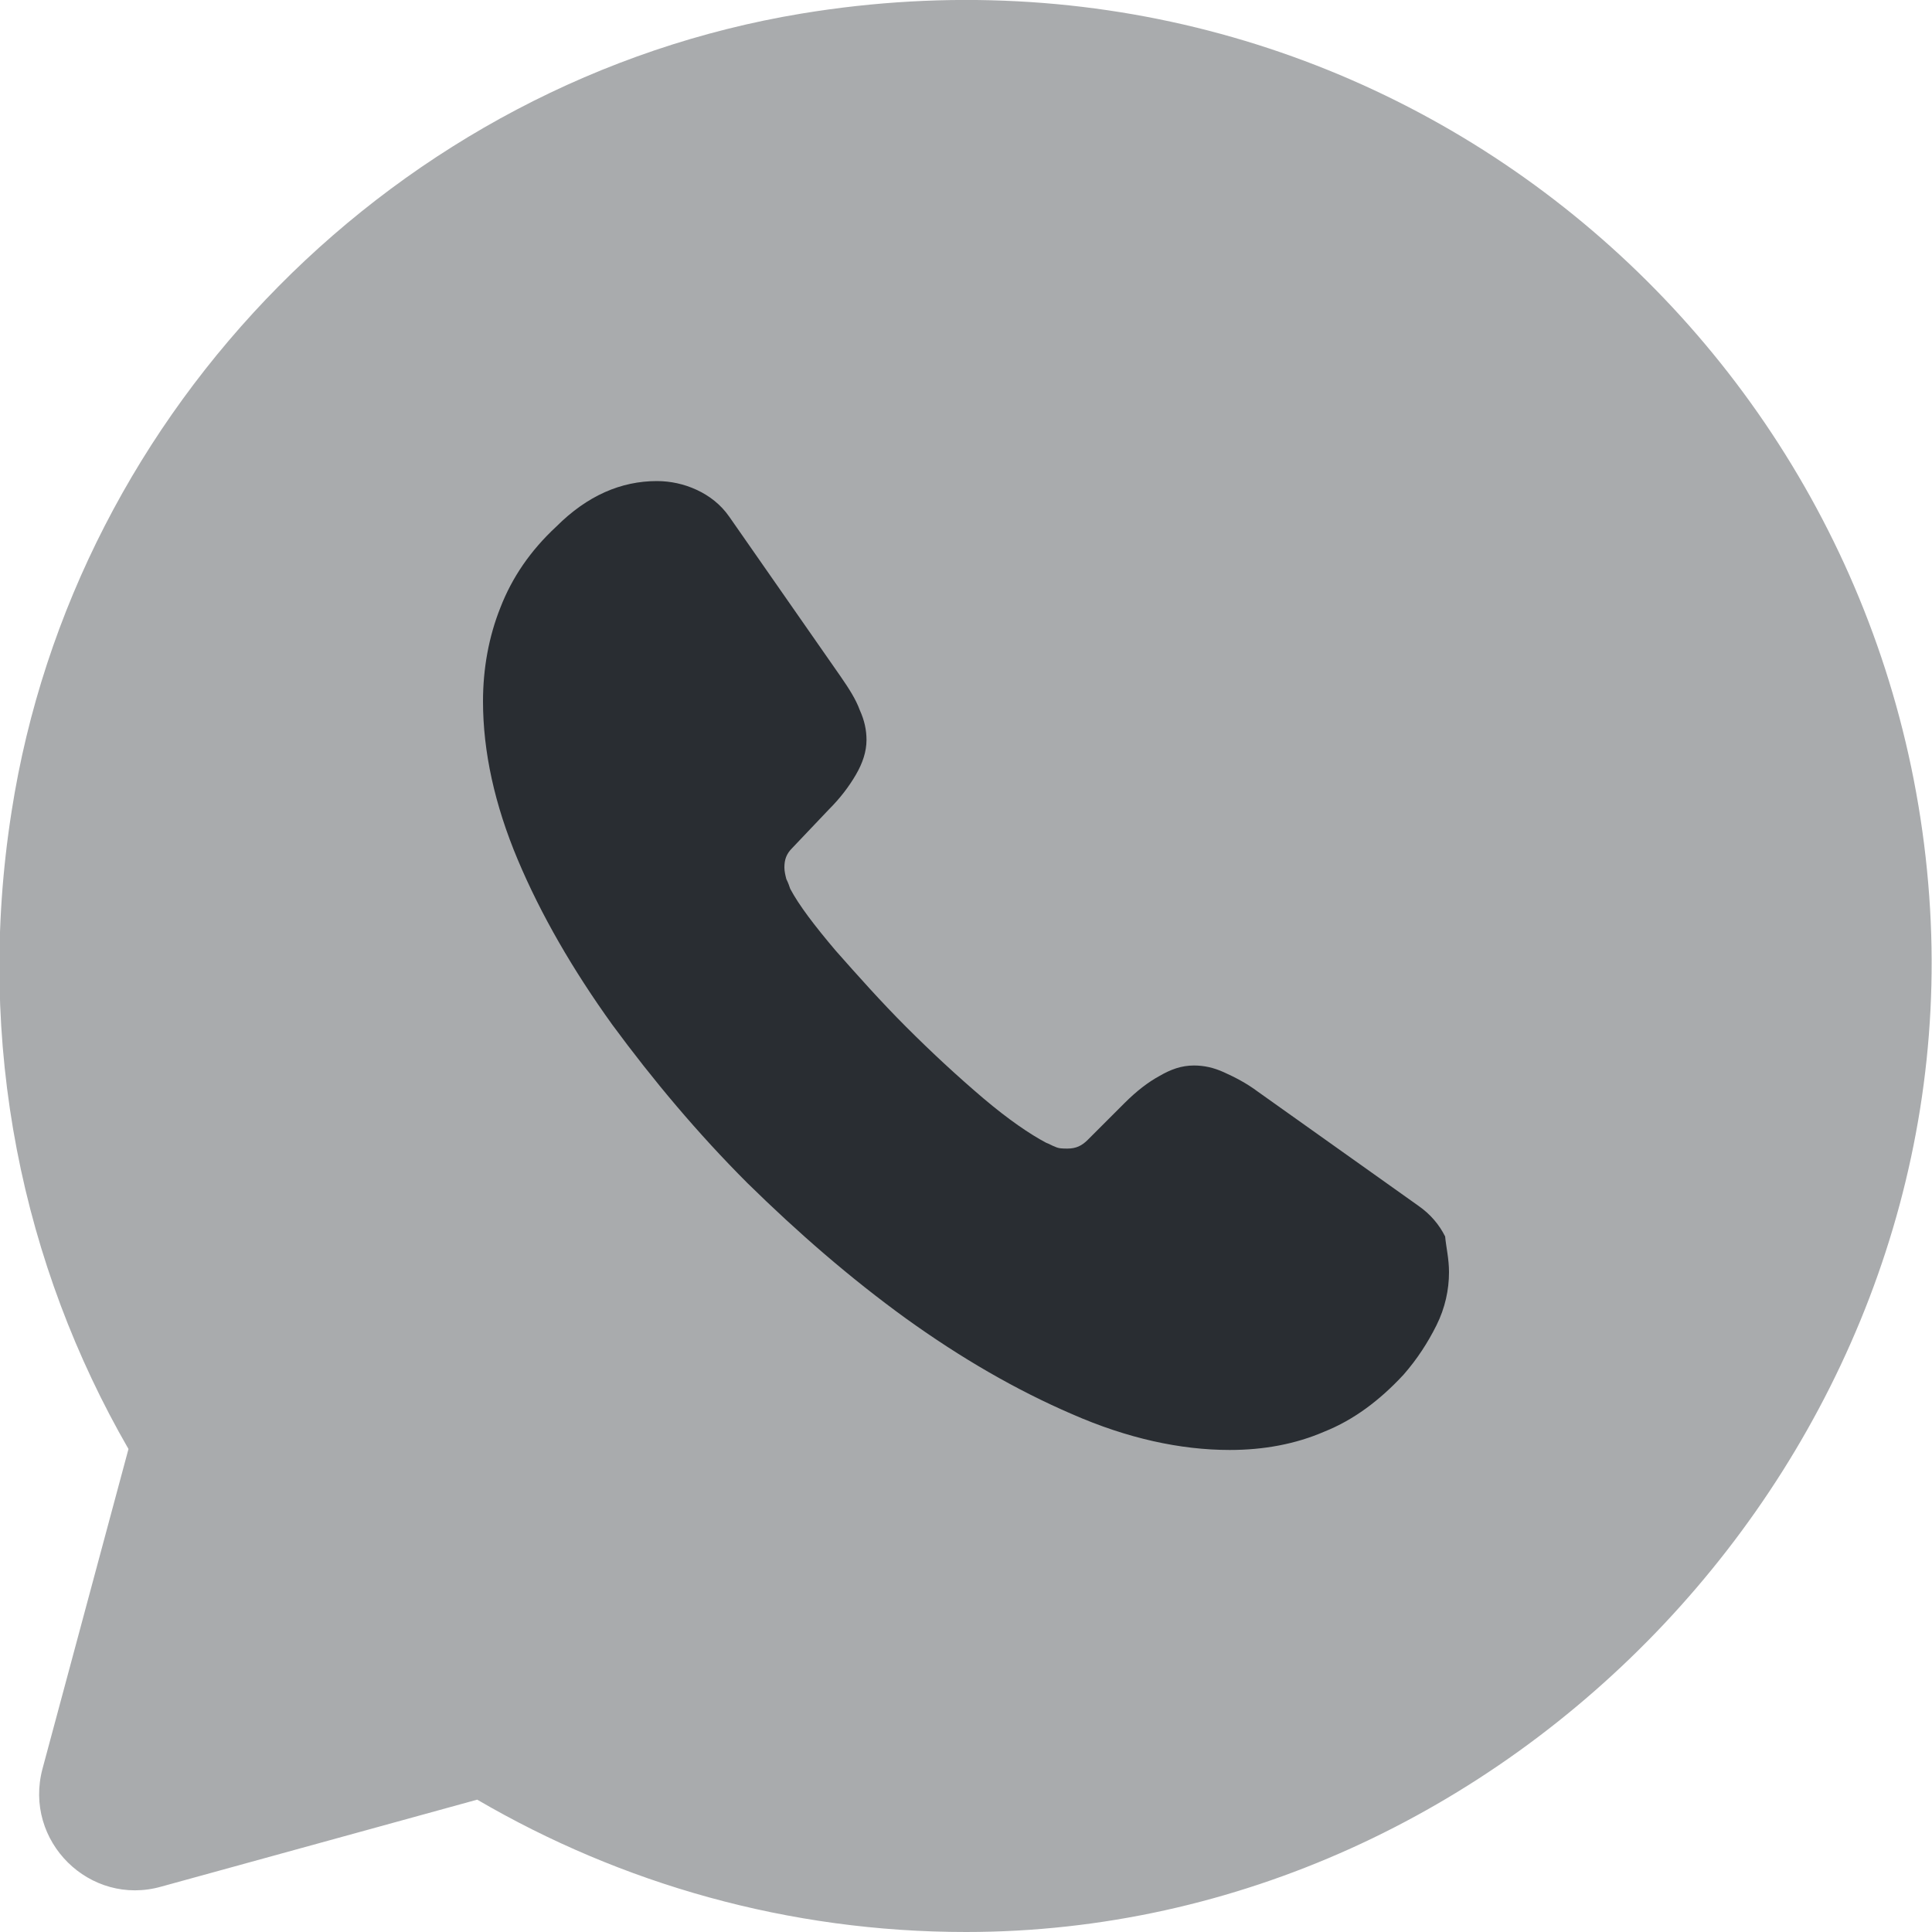 <svg width="20" height="20" viewBox="0 0 20 20" fill="none" xmlns="http://www.w3.org/2000/svg">
<path opacity="0.4" d="M4.94 18.63C6.43 19.5 8.16 20 10 20C15.63 20 20.31 15.03 19.98 9.41C19.64 3.61 14.37 -0.86 8.3 0.14C4.12 0.83 0.77 4.22 0.12 8.4C-0.26 10.82 0.24 13.11 1.33 15L0.44 18.31C0.24 19.06 0.93 19.74 1.67 19.53L4.94 18.63Z" fill="#292D32"/>
<path d="M15 13.17C15 13.35 14.96 13.54 14.87 13.72C14.78 13.9 14.67 14.07 14.53 14.23C14.28 14.5 14.01 14.7 13.71 14.82C13.41 14.95 13.08 15.01 12.73 15.01C12.22 15.01 11.67 14.89 11.1 14.64C10.52 14.39 9.95 14.06 9.38 13.65C8.8 13.23 8.26 12.76 7.74 12.25C7.22 11.73 6.76 11.18 6.34 10.61C5.93 10.04 5.6 9.47 5.36 8.9C5.12 8.33 5 7.78 5 7.26C5 6.92 5.06 6.59 5.18 6.29C5.3 5.98 5.49 5.7 5.76 5.45C6.08 5.13 6.43 4.98 6.8 4.98C6.94 4.98 7.08 5.01 7.21 5.07C7.34 5.13 7.46 5.22 7.55 5.35L8.7 7C8.79 7.13 8.86 7.24 8.9 7.35C8.95 7.46 8.97 7.56 8.97 7.66C8.97 7.78 8.93 7.9 8.86 8.02C8.79 8.14 8.7 8.26 8.58 8.38L8.2 8.78C8.14 8.84 8.12 8.9 8.12 8.98C8.12 9.02 8.13 9.06 8.14 9.1C8.16 9.14 8.17 9.17 8.18 9.2C8.27 9.37 8.43 9.58 8.65 9.84C8.88 10.1 9.12 10.37 9.38 10.63C9.65 10.9 9.91 11.14 10.18 11.37C10.44 11.59 10.66 11.74 10.83 11.83C10.86 11.84 10.89 11.86 10.92 11.87C10.96 11.89 11 11.89 11.05 11.89C11.14 11.89 11.2 11.86 11.26 11.8L11.64 11.42C11.77 11.29 11.89 11.2 12 11.14C12.12 11.07 12.23 11.03 12.36 11.03C12.46 11.03 12.56 11.05 12.67 11.1C12.78 11.15 12.9 11.21 13.02 11.3L14.68 12.48C14.81 12.57 14.9 12.68 14.96 12.8C14.97 12.91 15 13.03 15 13.17Z" fill="#292D32"/>
</svg>
